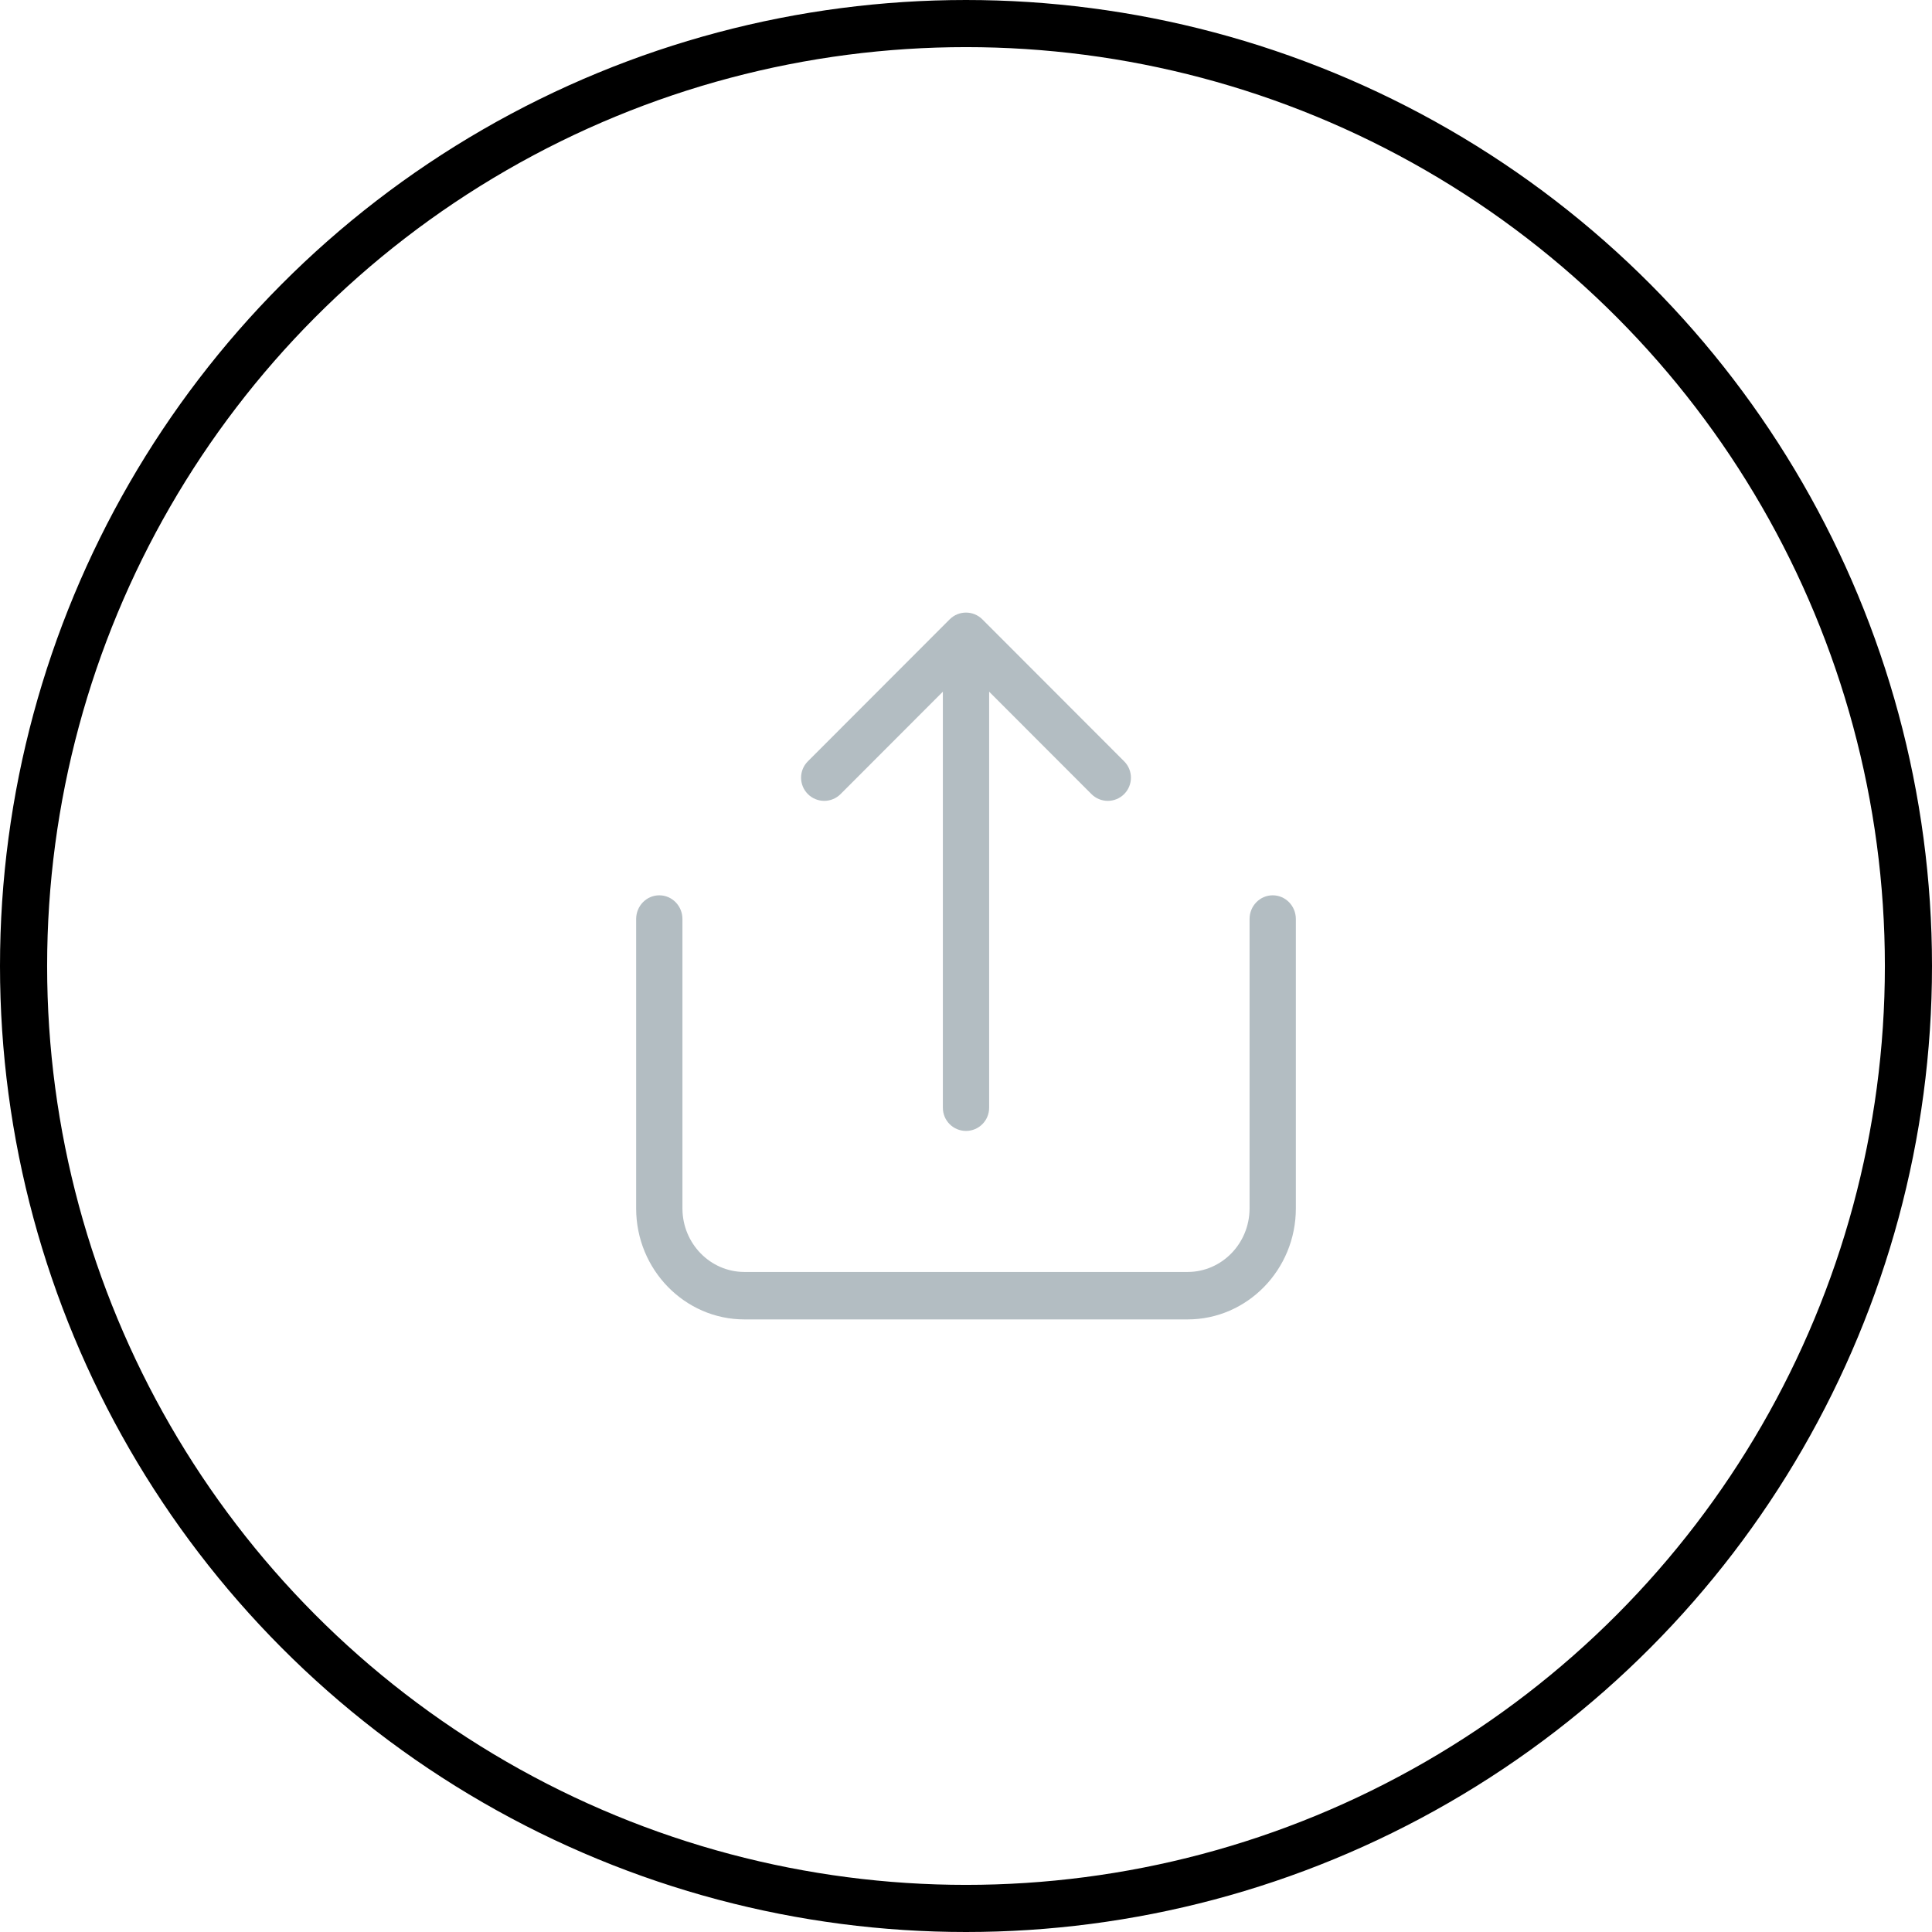 <?xml version="1.0" encoding="UTF-8"?>
<svg width="82px" height="82px" viewBox="0 0 82 82" version="1.1" xmlns="http://www.w3.org/2000/svg" xmlns:xlink="http://www.w3.org/1999/xlink">
    <!-- Generator: Sketch 55.1 (78136) - https://sketchapp.com -->
    <title>Button</title>
    <desc>Created with Sketch.</desc>
    <g id="Travel" stroke="none" stroke-width="1" fill="none" fill-rule="evenodd">
        <g id="Rooms" transform="translate(-639, -1060)">
            <g id="Button" transform="translate(640, 1061)">
                <circle id="Oval" stroke="currentColor" stroke-width="2" cx="40" cy="40" r="40"></circle>
                <path d="M53.018,37 C53.561,37 54,37.45 54,38.007 L54,50.289 C54,52.886 51.938,55 49.404,55 L30.596,55 C28.062,55 26,52.886 26,50.289 L26,38.007 C26,37.45 26.439,37 26.982,37 C27.526,37 27.965,37.45 27.965,38.007 L27.965,50.289 C27.965,51.776 29.145,52.986 30.596,52.986 L49.404,52.986 C50.855,52.986 52.035,51.776 52.035,50.289 L52.035,38.007 C52.035,37.45 52.474,37 53.018,37 Z M34.677,32.703 C34.293,33.087 33.672,33.087 33.288,32.703 C32.904,32.318 32.904,31.697 33.288,31.313 L39.306,25.288 C39.689,24.904 40.311,24.904 40.695,25.288 L46.713,31.313 C47.096,31.697 47.096,32.318 46.713,32.703 C46.521,32.895 46.27,32.991 46.018,32.991 C45.767,32.991 45.516,32.895 45.324,32.703 L40.982,28.357 L40.982,46.017 C40.982,46.561 40.543,47 40,47 C39.457,47 39.018,46.561 39.018,46.017 L39.018,28.357 L34.677,32.703 Z" id="Icon" fill="#B3BDC2"></path>
            </g>
        </g>
    </g>
</svg>